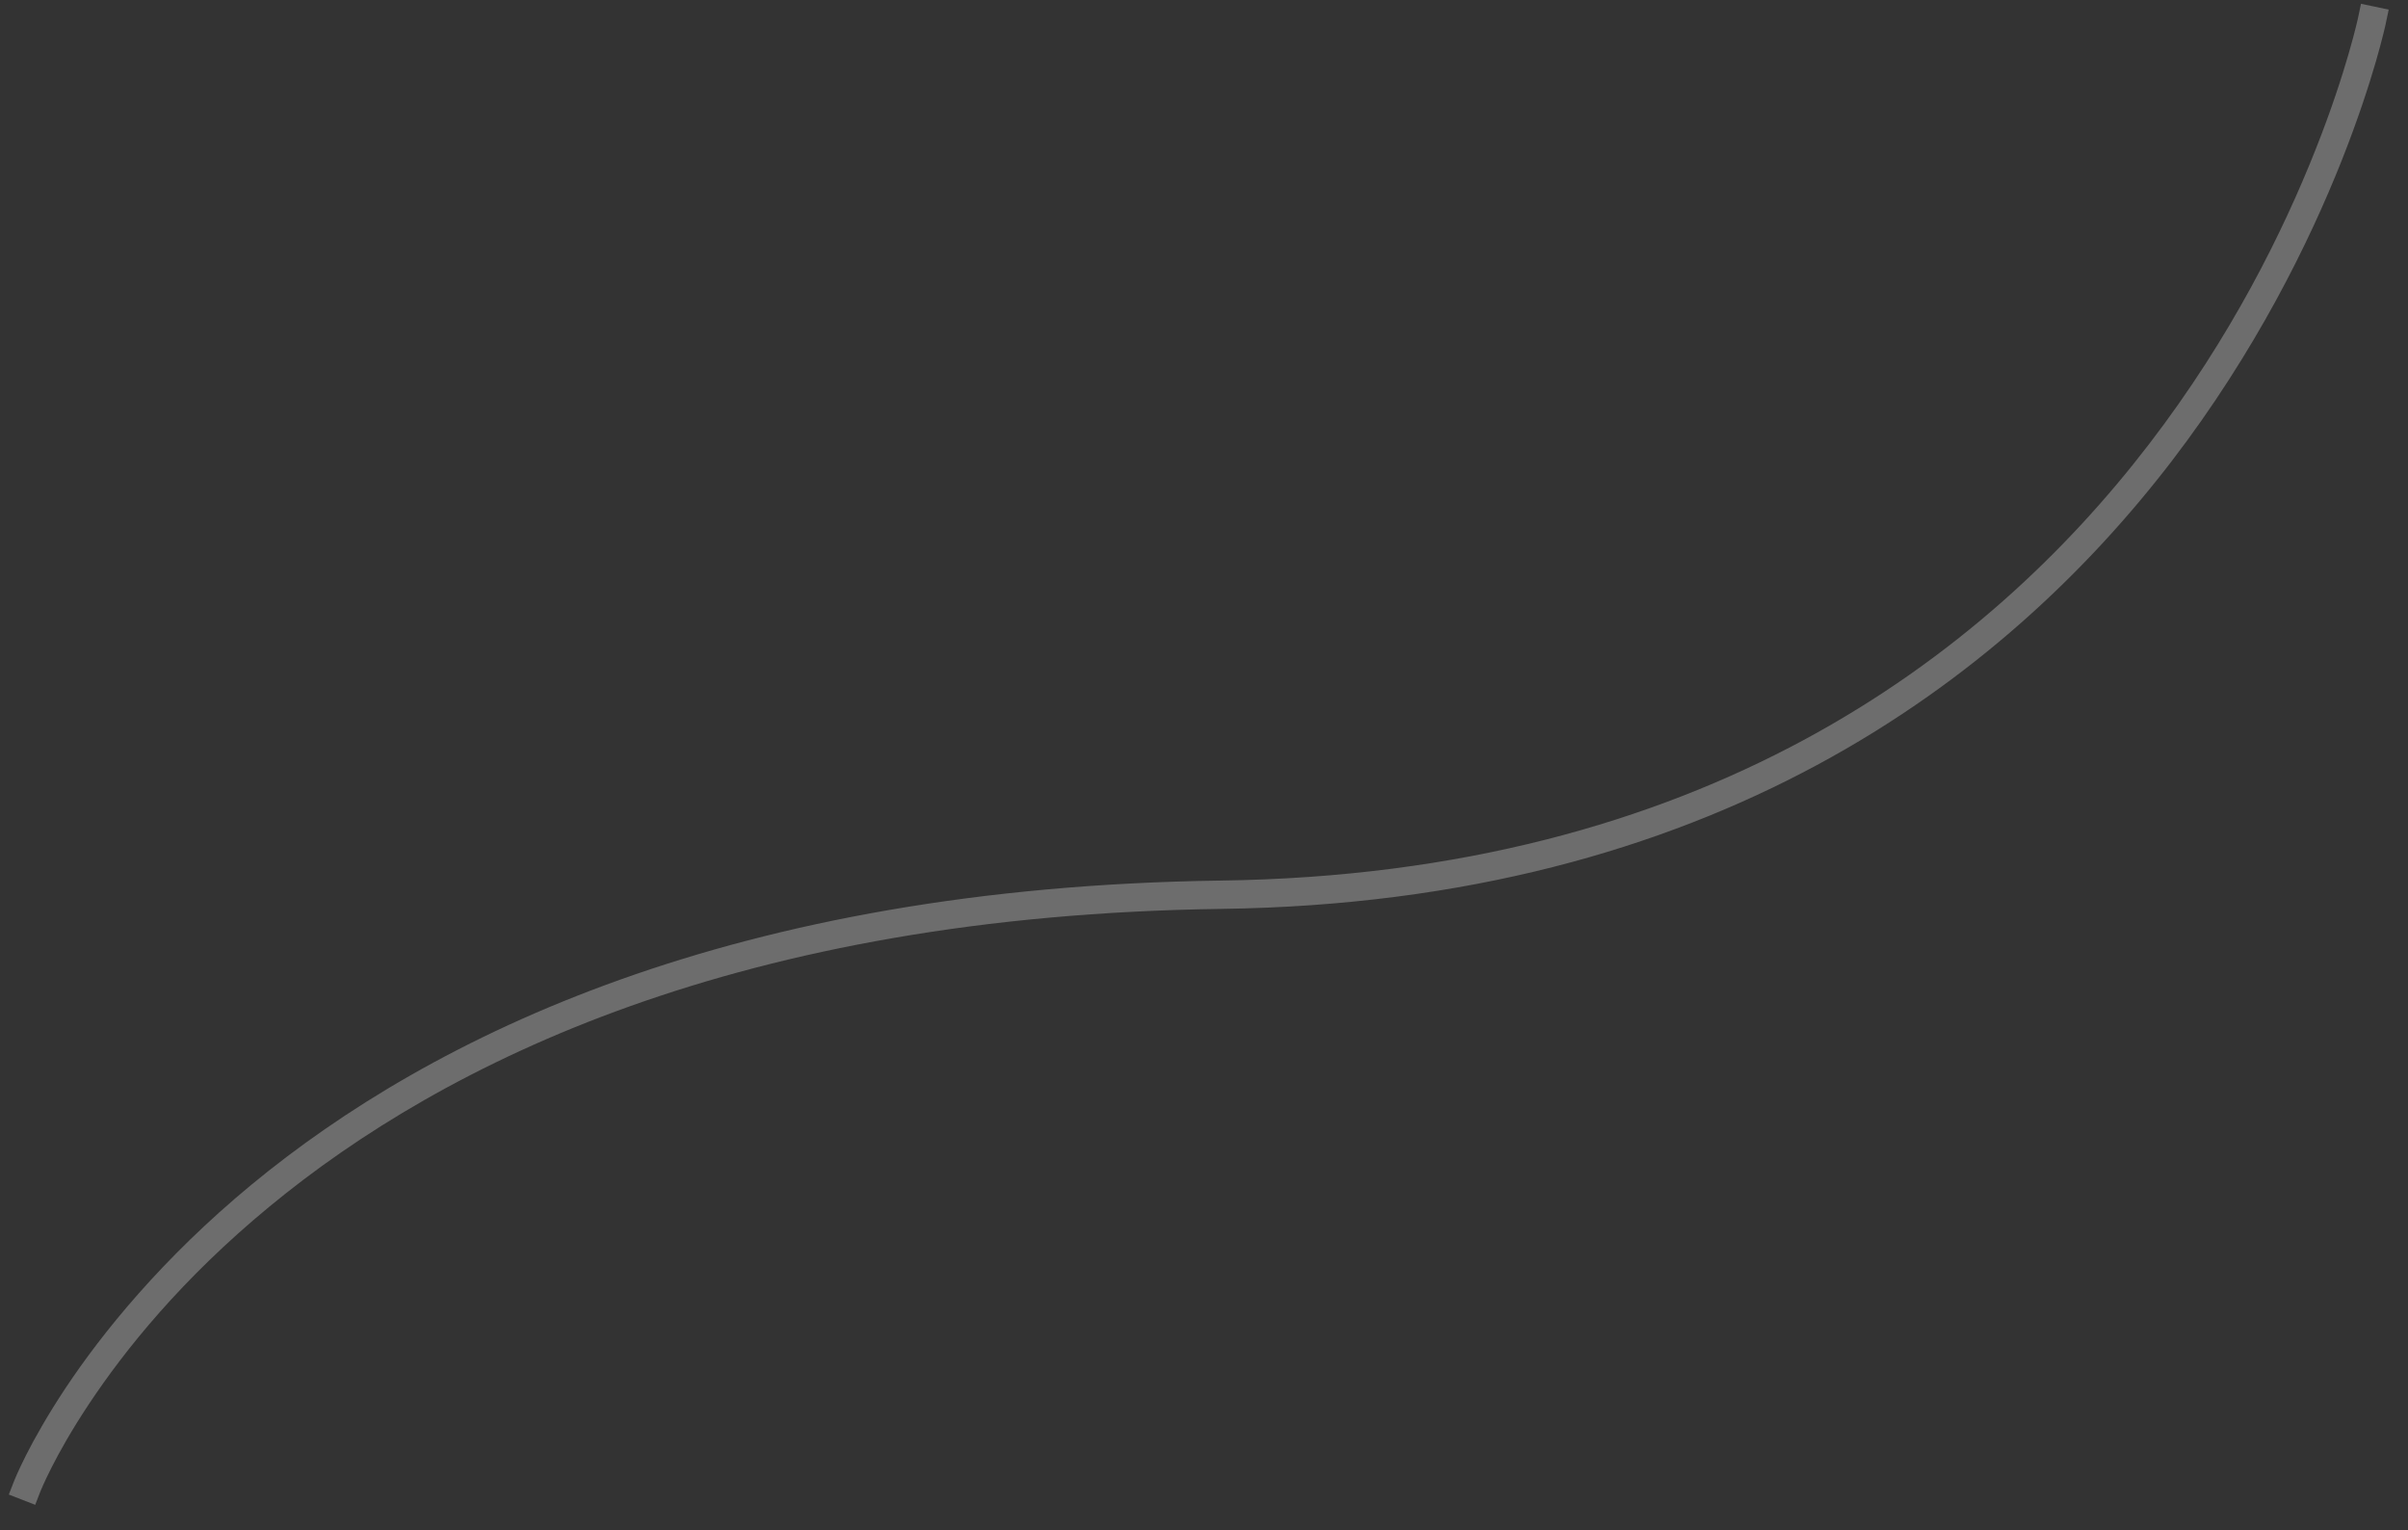 <svg width="85" height="54" viewBox="0 0 85 54" version="1.1" xmlns="http://www.w3.org/2000/svg" xmlns:xlink="http://www.w3.org/1999/xlink">
<rect x="0" y="0" width="85" height="54" fill="#333333" stroke="none"/>
<title>technologies__environment_line_1</title>
<desc>Created using Figma</desc>
<g id="Canvas" transform="translate(-675 -1392)">
<g id="technologies__environment_line_1" opacity="0.282">
<use xlink:href="#path0_stroke" transform="matrix(-0.848 0.53 0.53 0.848 755.773 1388)" fill="#FFFFFF"/>
</g>
</g>
<defs>
<path id="path0_stroke" d="M 0.36 5.227L 0.014 4.866L -0.707 5.559L -0.36 5.92L 0.36 5.227ZM 97.305 5.973L 97.706 6.273L 98.304 5.472L 97.904 5.173L 97.305 5.973ZM 0 5.573C -0.36 5.92 -0.36 5.92 -0.36 5.92C -0.36 5.92 -0.359 5.921 -0.359 5.921C -0.358 5.922 -0.357 5.924 -0.355 5.925C -0.352 5.928 -0.348 5.933 -0.342 5.939C -0.331 5.95 -0.314 5.967 -0.292 5.989C -0.249 6.032 -0.184 6.097 -0.099 6.179C 0.068 6.341 0.321 6.58 0.648 6.873C 1.299 7.455 2.272 8.275 3.523 9.196C 6.013 11.028 9.677 13.306 14.241 15.014C 23.402 18.436 36.263 19.598 51.05 10.634L 50.531 9.779C 36.041 18.563 23.507 17.408 14.591 14.077C 10.118 12.408 6.574 10.2 4.115 8.39C 2.891 7.49 1.955 6.7 1.315 6.127C 0.997 5.843 0.759 5.618 0.597 5.461C 0.517 5.383 0.458 5.325 0.417 5.284C 0.397 5.264 0.383 5.25 0.373 5.24C 0.368 5.235 0.365 5.232 0.363 5.229C 0.362 5.228 0.361 5.227 0.361 5.227C 0.361 5.227 0.36 5.227 0.36 5.226C 0.36 5.226 0.36 5.227 0 5.573ZM 51.05 10.634C 65.597 1.815 77.186 0.685 85.111 1.73C 89.083 2.251 92.12 3.313 94.201 4.257C 95.233 4.724 96.007 5.153 96.535 5.472C 96.796 5.63 96.988 5.755 97.12 5.844C 97.185 5.888 97.231 5.92 97.263 5.943C 97.279 5.954 97.289 5.962 97.297 5.967C 97.3 5.97 97.302 5.972 97.304 5.973C 97.305 5.973 97.305 5.973 97.305 5.974C 97.305 5.974 97.305 5.974 97.305 5.974C 97.305 5.974 97.305 5.973 97.605 5.573C 97.904 5.173 97.904 5.172 97.903 5.172C 97.903 5.172 97.903 5.172 97.902 5.171C 97.901 5.171 97.9 5.17 97.898 5.169C 97.896 5.167 97.892 5.163 97.886 5.16C 97.877 5.153 97.862 5.142 97.843 5.129C 97.808 5.103 97.752 5.064 97.68 5.016C 97.541 4.922 97.328 4.783 97.052 4.616C 96.507 4.287 95.682 3.831 94.613 3.346C 92.491 2.385 89.314 1.278 85.242 0.738C 77.079 -0.338 65.261 0.849 50.531 9.779L 51.05 10.634Z"/>
</defs>
</svg>
